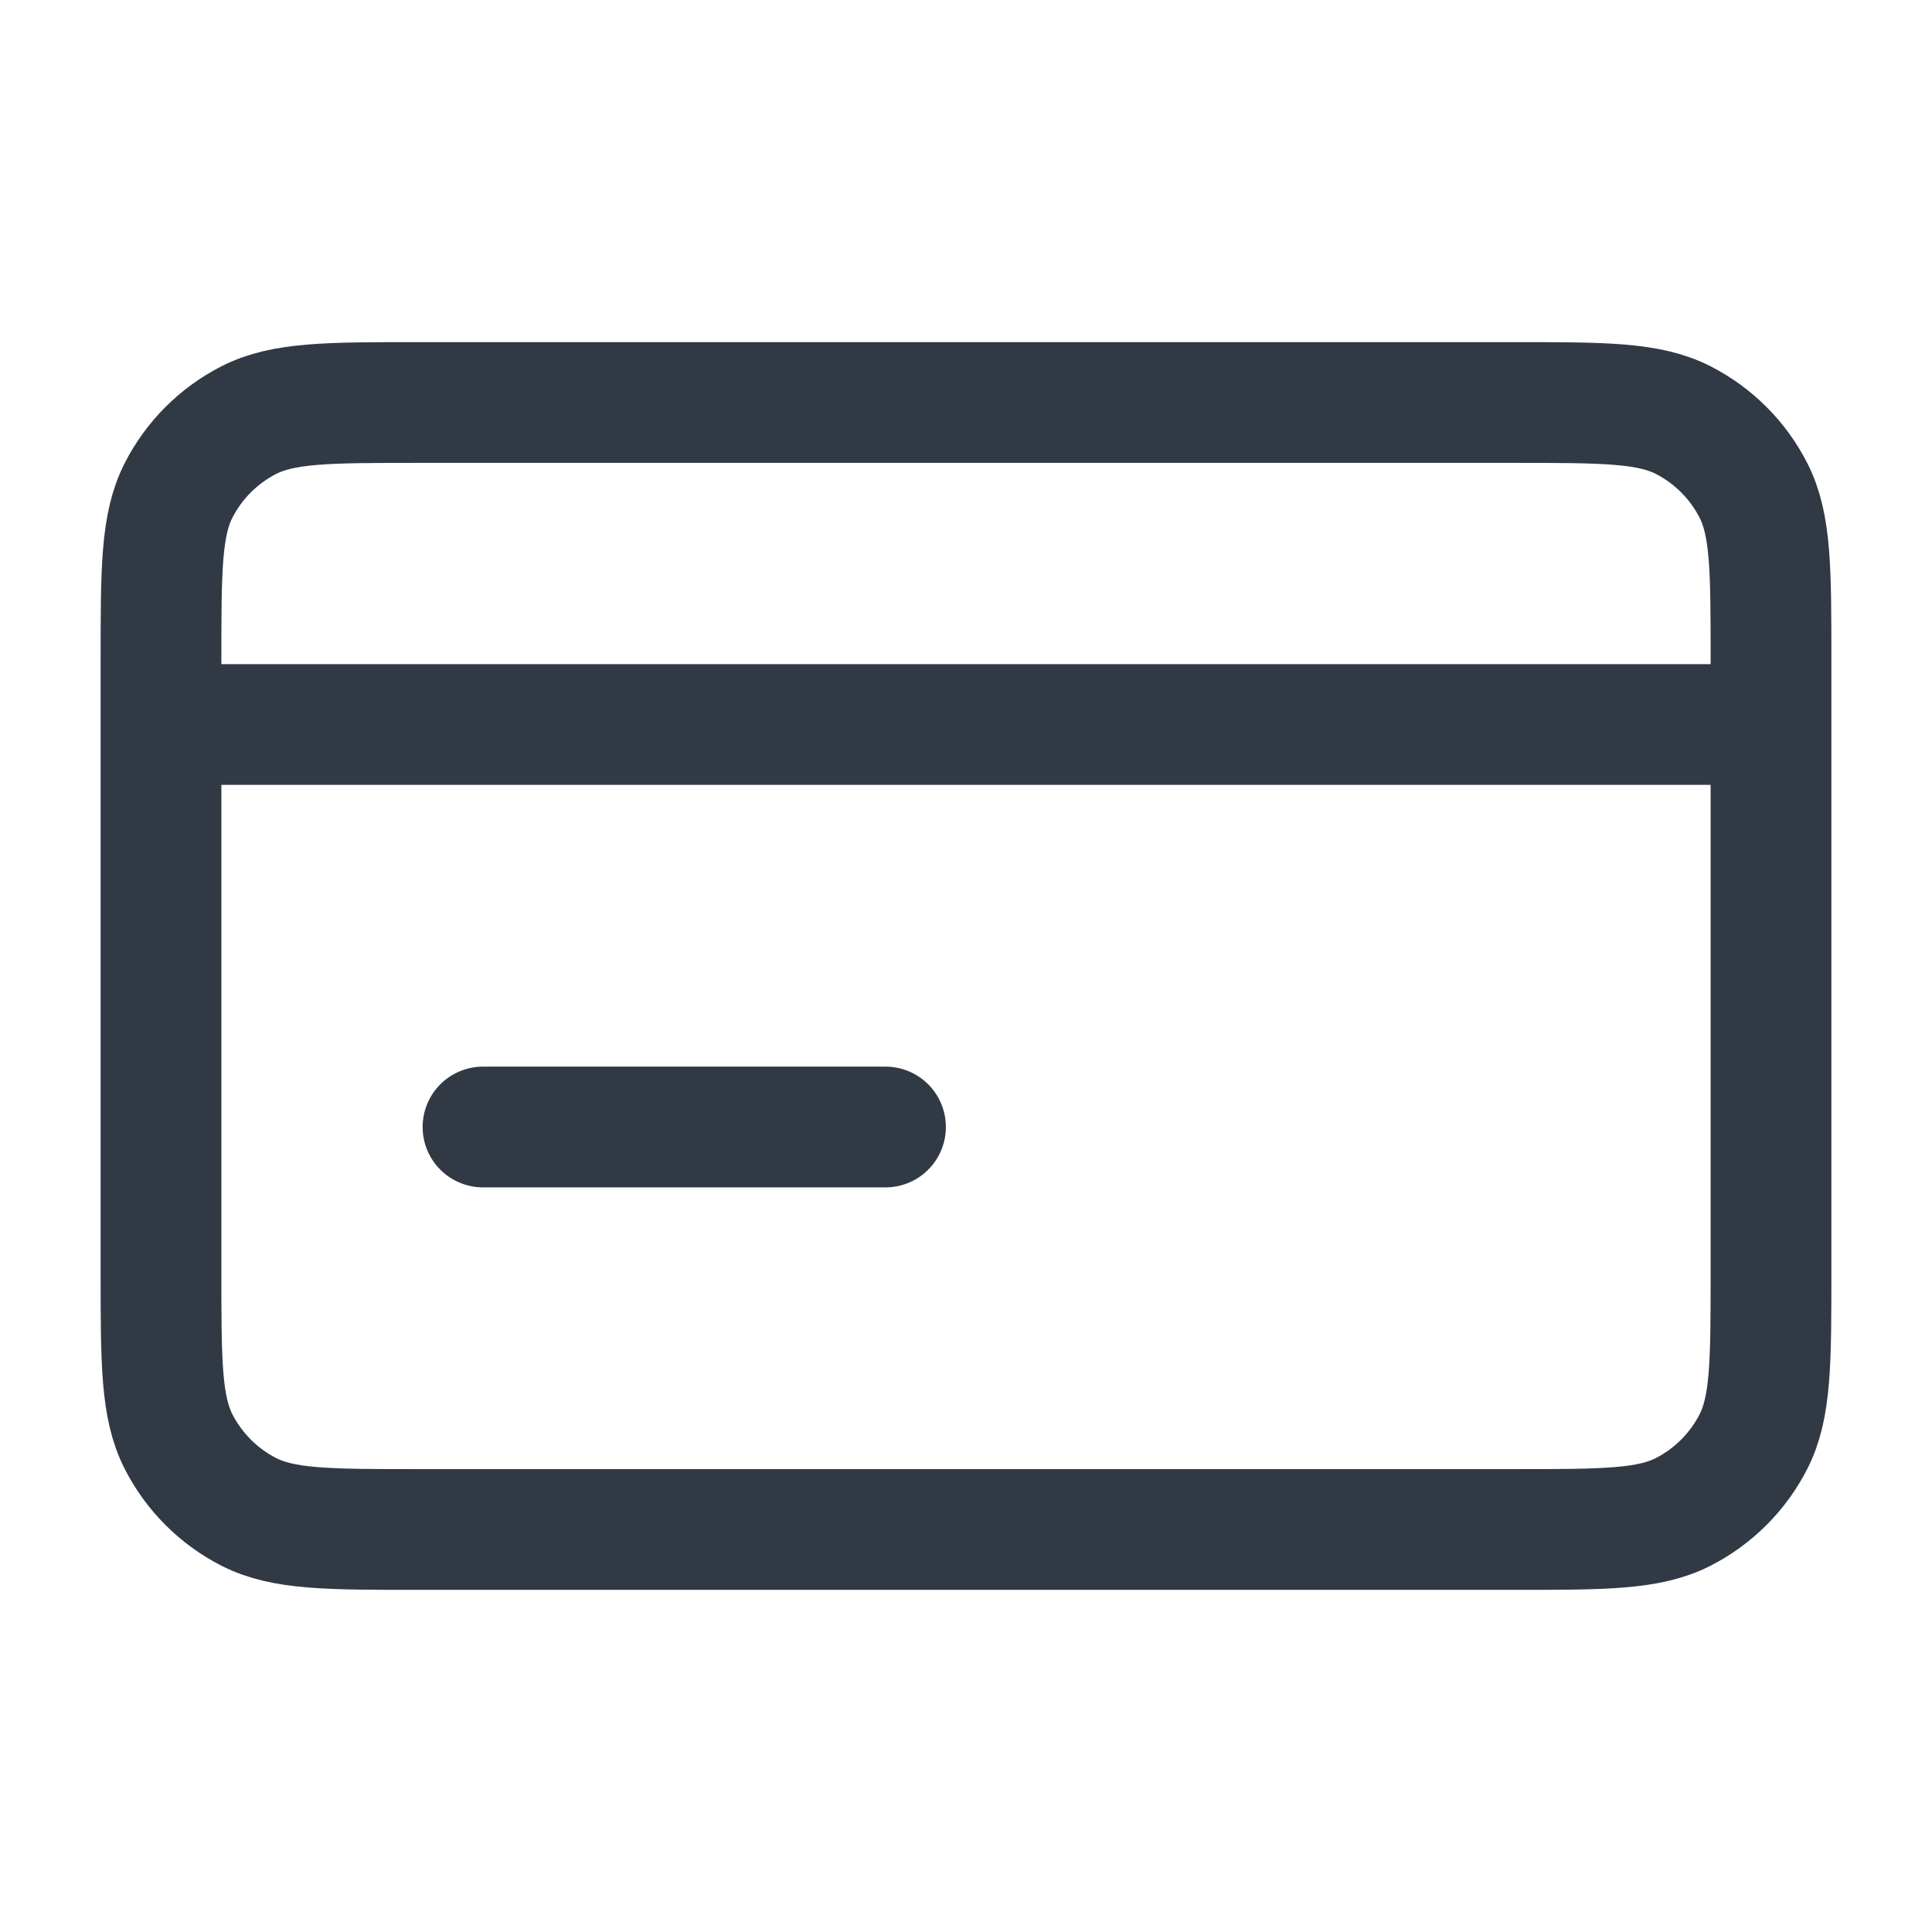 <svg width="24" height="24" viewBox="0 0 24 24" fill="none" xmlns="http://www.w3.org/2000/svg">
<path d="M2 9V15.8C2 16.92 2 17.48 2.218 17.908C2.41 18.284 2.716 18.59 3.092 18.782C3.52 19 4.08 19 5.2 19H18.8C19.92 19 20.48 19 20.908 18.782C21.284 18.59 21.59 18.284 21.782 17.908C22 17.48 22 16.92 22 15.8V9M2 9V8.2C2 7.08 2 6.52 2.218 6.092C2.41 5.716 2.716 5.41 3.092 5.218C3.52 5 4.08 5 5.2 5H18.8C19.92 5 20.48 5 20.908 5.218C21.284 5.41 21.59 5.716 21.782 6.092C22 6.52 22 7.08 22 8.2V9M2 9H22M6 14H11" stroke="#313944" stroke-width="1.5" stroke-linecap="round" stroke-linejoin="round"/>
</svg>
